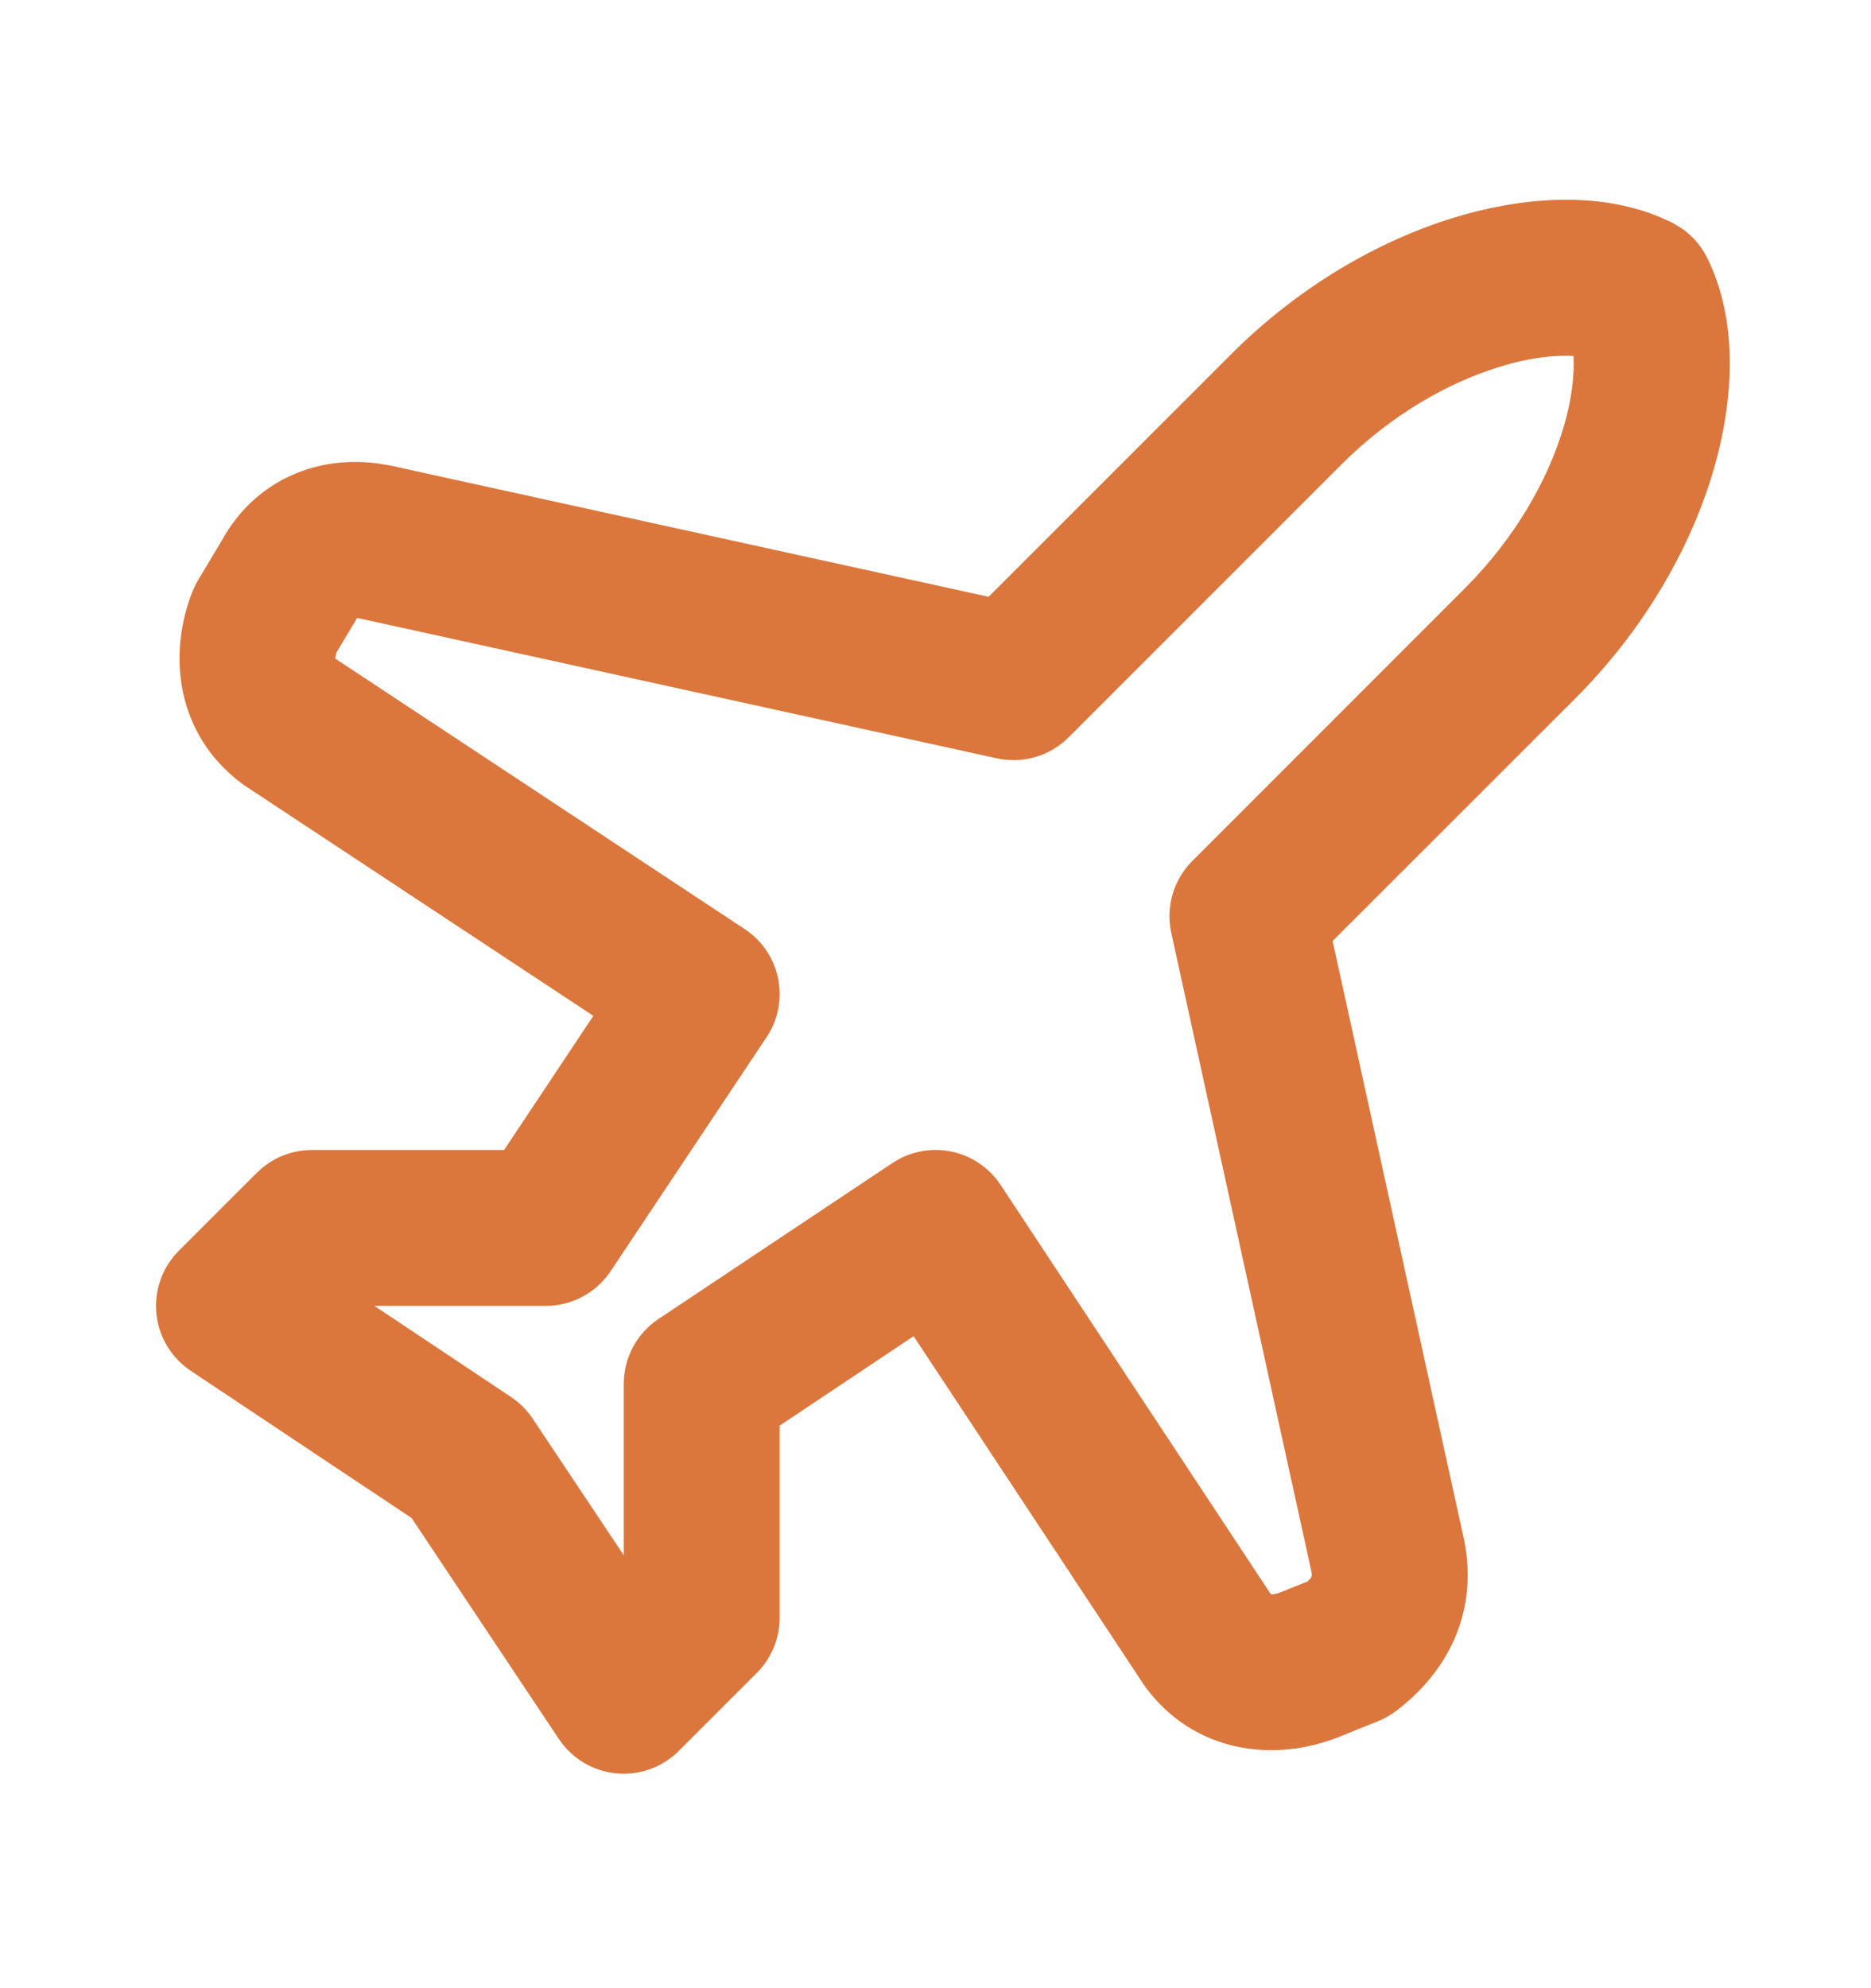 <svg width="16" height="17" viewBox="0 0 16 17" fill="none" xmlns="http://www.w3.org/2000/svg">
<path d="M12.43 1.862C13.013 1.683 13.662 1.634 14.194 1.856L14.299 1.903L14.391 1.959C14.477 2.022 14.549 2.105 14.597 2.201C14.872 2.751 14.829 3.448 14.638 4.071C14.439 4.717 14.048 5.395 13.472 5.971L11.396 8.046L12.518 13.156C12.519 13.161 12.52 13.165 12.521 13.169C12.647 13.801 12.365 14.31 11.934 14.633C11.887 14.668 11.836 14.697 11.782 14.718L11.449 14.852C10.894 15.073 10.217 14.988 9.801 14.433C9.793 14.423 9.785 14.411 9.778 14.4L7.813 11.425L6.667 12.19V13.833C6.667 14.01 6.597 14.179 6.472 14.304L5.805 14.971C5.664 15.112 5.467 15.183 5.268 15.163C5.069 15.143 4.89 15.036 4.779 14.869L3.52 12.98L1.631 11.721C1.465 11.61 1.357 11.431 1.337 11.232C1.318 11.033 1.388 10.836 1.529 10.695L2.196 10.028L2.245 9.984C2.363 9.887 2.513 9.833 2.667 9.833H4.311L5.074 8.686L2.1 6.722C2.089 6.715 2.078 6.707 2.067 6.699C1.512 6.283 1.427 5.606 1.648 5.052C1.662 5.019 1.678 4.987 1.696 4.957L1.896 4.623C2.163 4.135 2.67 3.893 3.218 3.961L3.331 3.979L3.344 3.982L8.454 5.103L10.529 3.028C11.105 2.452 11.783 2.061 12.43 1.862ZM13.456 3.044C13.3 3.035 13.087 3.055 12.822 3.137C12.385 3.271 11.896 3.547 11.472 3.971L9.139 6.304C8.978 6.465 8.746 6.533 8.524 6.484L3.07 5.287L3.052 5.285C3.048 5.293 3.044 5.302 3.039 5.309L2.878 5.578C2.87 5.606 2.867 5.623 2.868 5.632L6.368 7.944C6.516 8.041 6.619 8.194 6.654 8.367C6.689 8.541 6.654 8.722 6.555 8.869L5.222 10.869C5.098 11.055 4.89 11.166 4.667 11.166H3.202L4.37 11.945L4.423 11.984C4.474 12.026 4.519 12.075 4.555 12.13L5.334 13.298V11.833C5.334 11.61 5.445 11.402 5.631 11.278L7.631 9.945L7.687 9.911C7.823 9.839 7.981 9.815 8.133 9.846C8.307 9.881 8.459 9.984 8.557 10.132L10.868 13.632C10.879 13.633 10.907 13.633 10.953 13.614L11.182 13.522C11.204 13.5 11.213 13.487 11.215 13.483C11.216 13.48 11.217 13.477 11.217 13.473C11.218 13.468 11.218 13.455 11.213 13.431V13.43L10.016 7.976C9.968 7.754 10.035 7.522 10.196 7.362L12.529 5.028C12.953 4.604 13.229 4.115 13.363 3.679C13.445 3.413 13.464 3.199 13.456 3.044Z" fill="#DB773D"/>
</svg>
